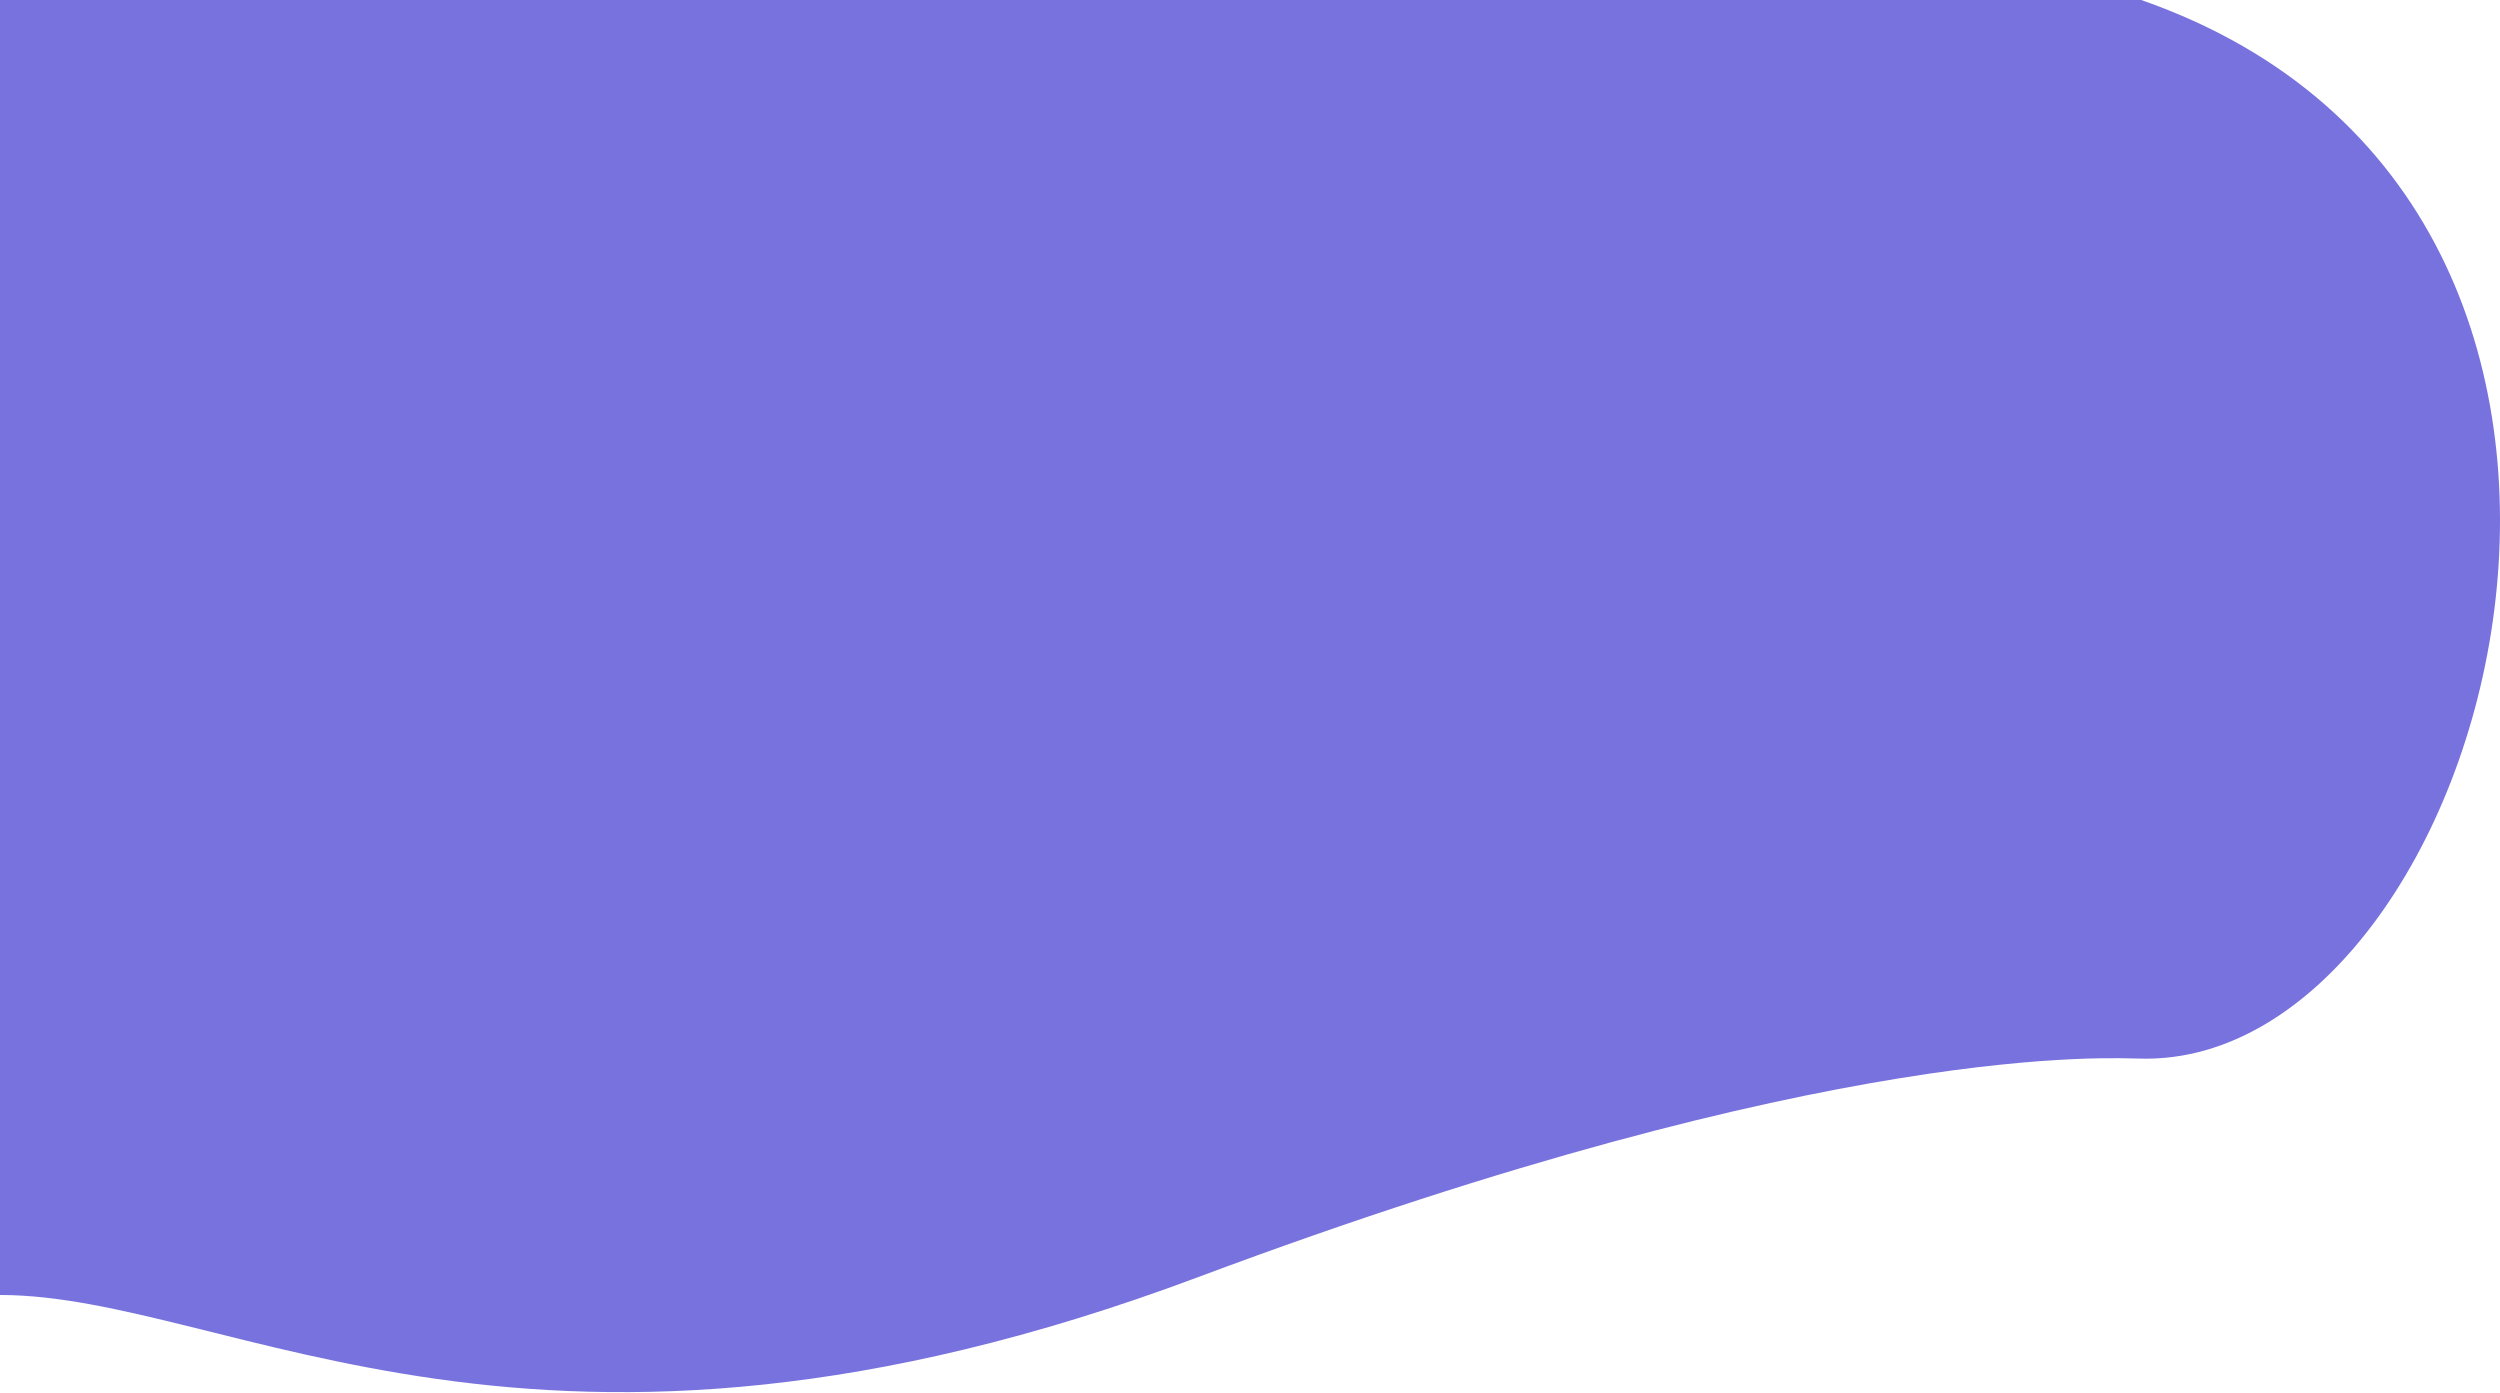 <svg id="Capa_1" data-name="Capa 1" xmlns="http://www.w3.org/2000/svg" xmlns:xlink="http://www.w3.org/1999/xlink" viewBox="0 0 1211 675"><defs><style>.cls-1,.cls-2{fill:none;}.cls-1{clip-rule:evenodd;}.cls-3{clip-path:url(#clip-path);}.cls-4{clip-path:url(#clip-path-2);}.cls-5{fill:#7872de;}</style><clipPath id="clip-path"><path class="cls-1" d="M0,627.29c111.78,0,259.58,111.35,579.93-8.49,310-116,444.91-106,457.29-106,169.36,3.69,286.73-412.68,0-512.79H0Z"/></clipPath><clipPath id="clip-path-2"><rect class="cls-2" width="1440" height="2982"/></clipPath></defs><title>header-bg</title><g class="cls-3"><g class="cls-4"><rect class="cls-5" x="-5" y="-5" width="1221" height="684.36"/></g></g></svg>